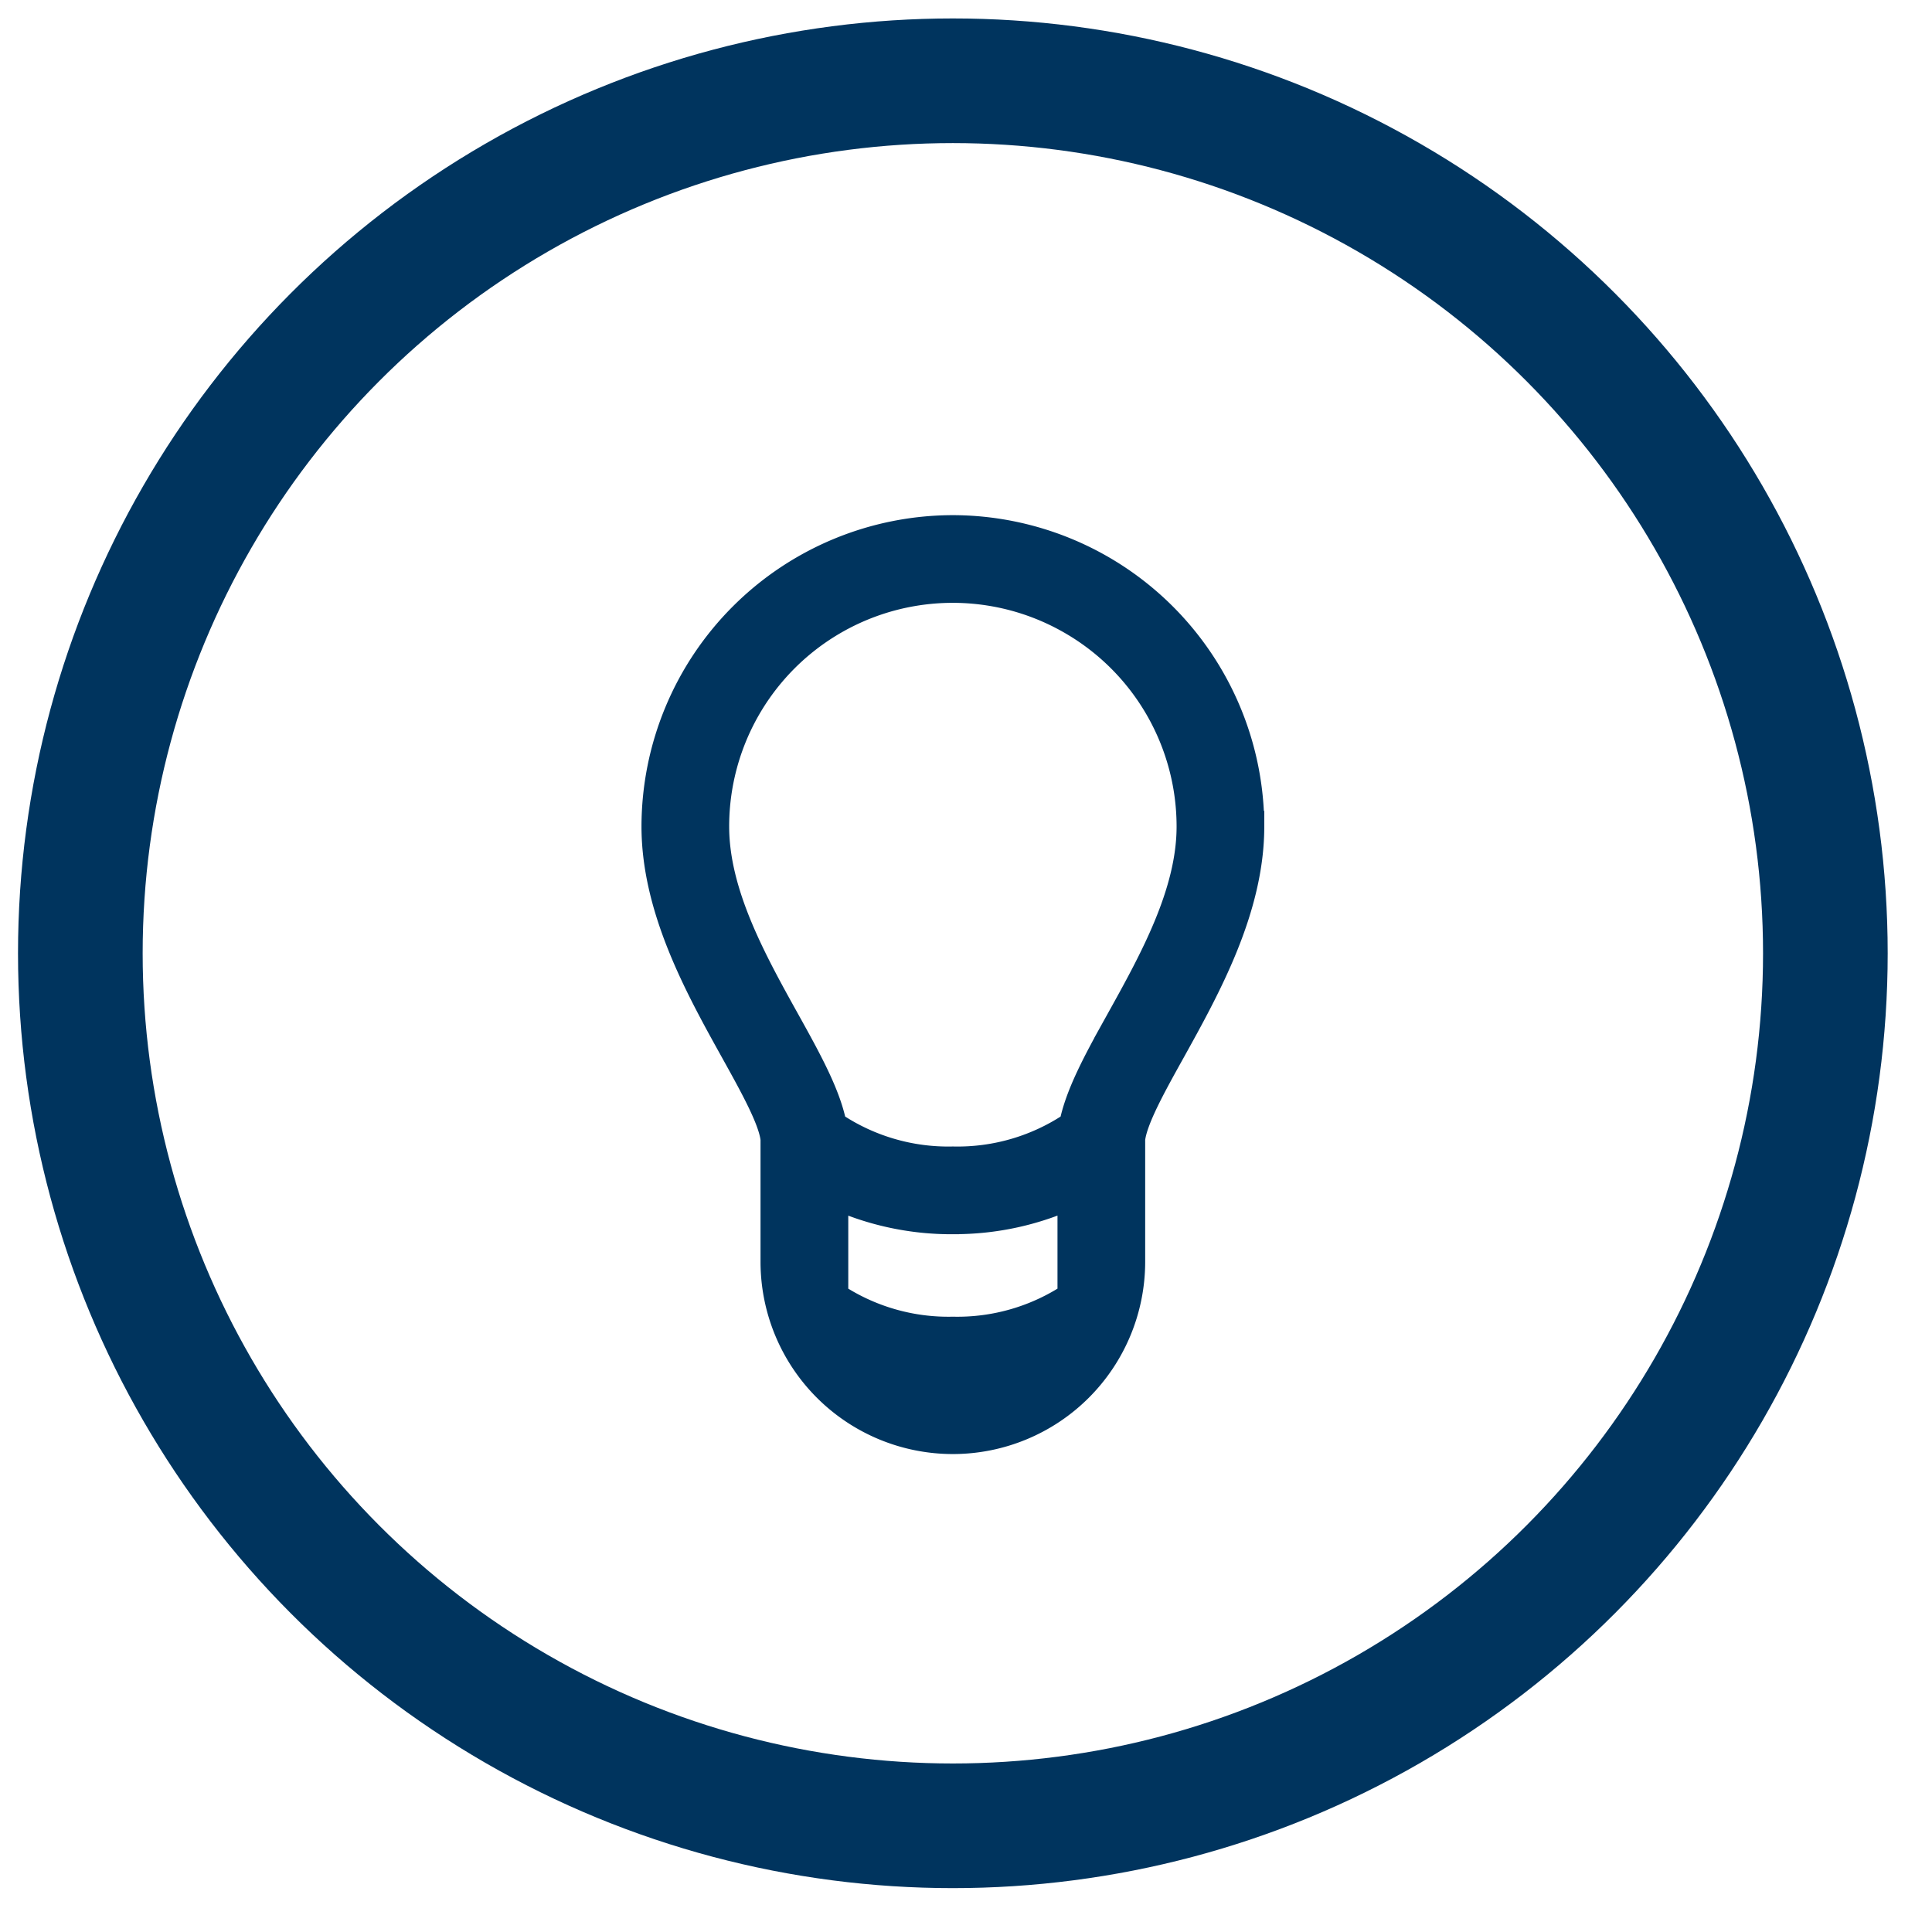 <svg width="31" height="31" viewBox="0 0 31 31" fill="none" xmlns="http://www.w3.org/2000/svg"><circle cx="15.289" cy="15.296" r="14" stroke="#00345E" stroke-width="2"/><path d="M15.29 8.516a4.752 4.752 0 0 0-4.747 4.744c0 1.318.698 2.575 1.259 3.585.317.571.617 1.111.651 1.43v1.97a2.836 2.836 0 0 0 5.672 0v-1.968c.034-.32.333-.86.651-1.431.56-1.01 1.26-2.269 1.26-3.585a4.755 4.755 0 0 0-4.747-4.745Zm0 11.037a4.475 4.475 0 0 0 1.928-.424v1.685a3.338 3.338 0 0 1-1.929.563 3.337 3.337 0 0 1-1.928-.563V19.13a4.487 4.487 0 0 0 1.928.424Zm2.692-3.148c-.35.628-.651 1.181-.741 1.663a3.329 3.329 0 0 1-1.952.578 3.329 3.329 0 0 1-1.951-.578c-.089-.479-.393-1.033-.742-1.661-.538-.967-1.146-2.06-1.146-3.144a3.837 3.837 0 0 1 5.759-3.324 3.837 3.837 0 0 1 1.92 3.324c0 1.082-.61 2.175-1.147 3.142Z" fill="#00345E" stroke="#00345E" stroke-width=".5"/></svg>
